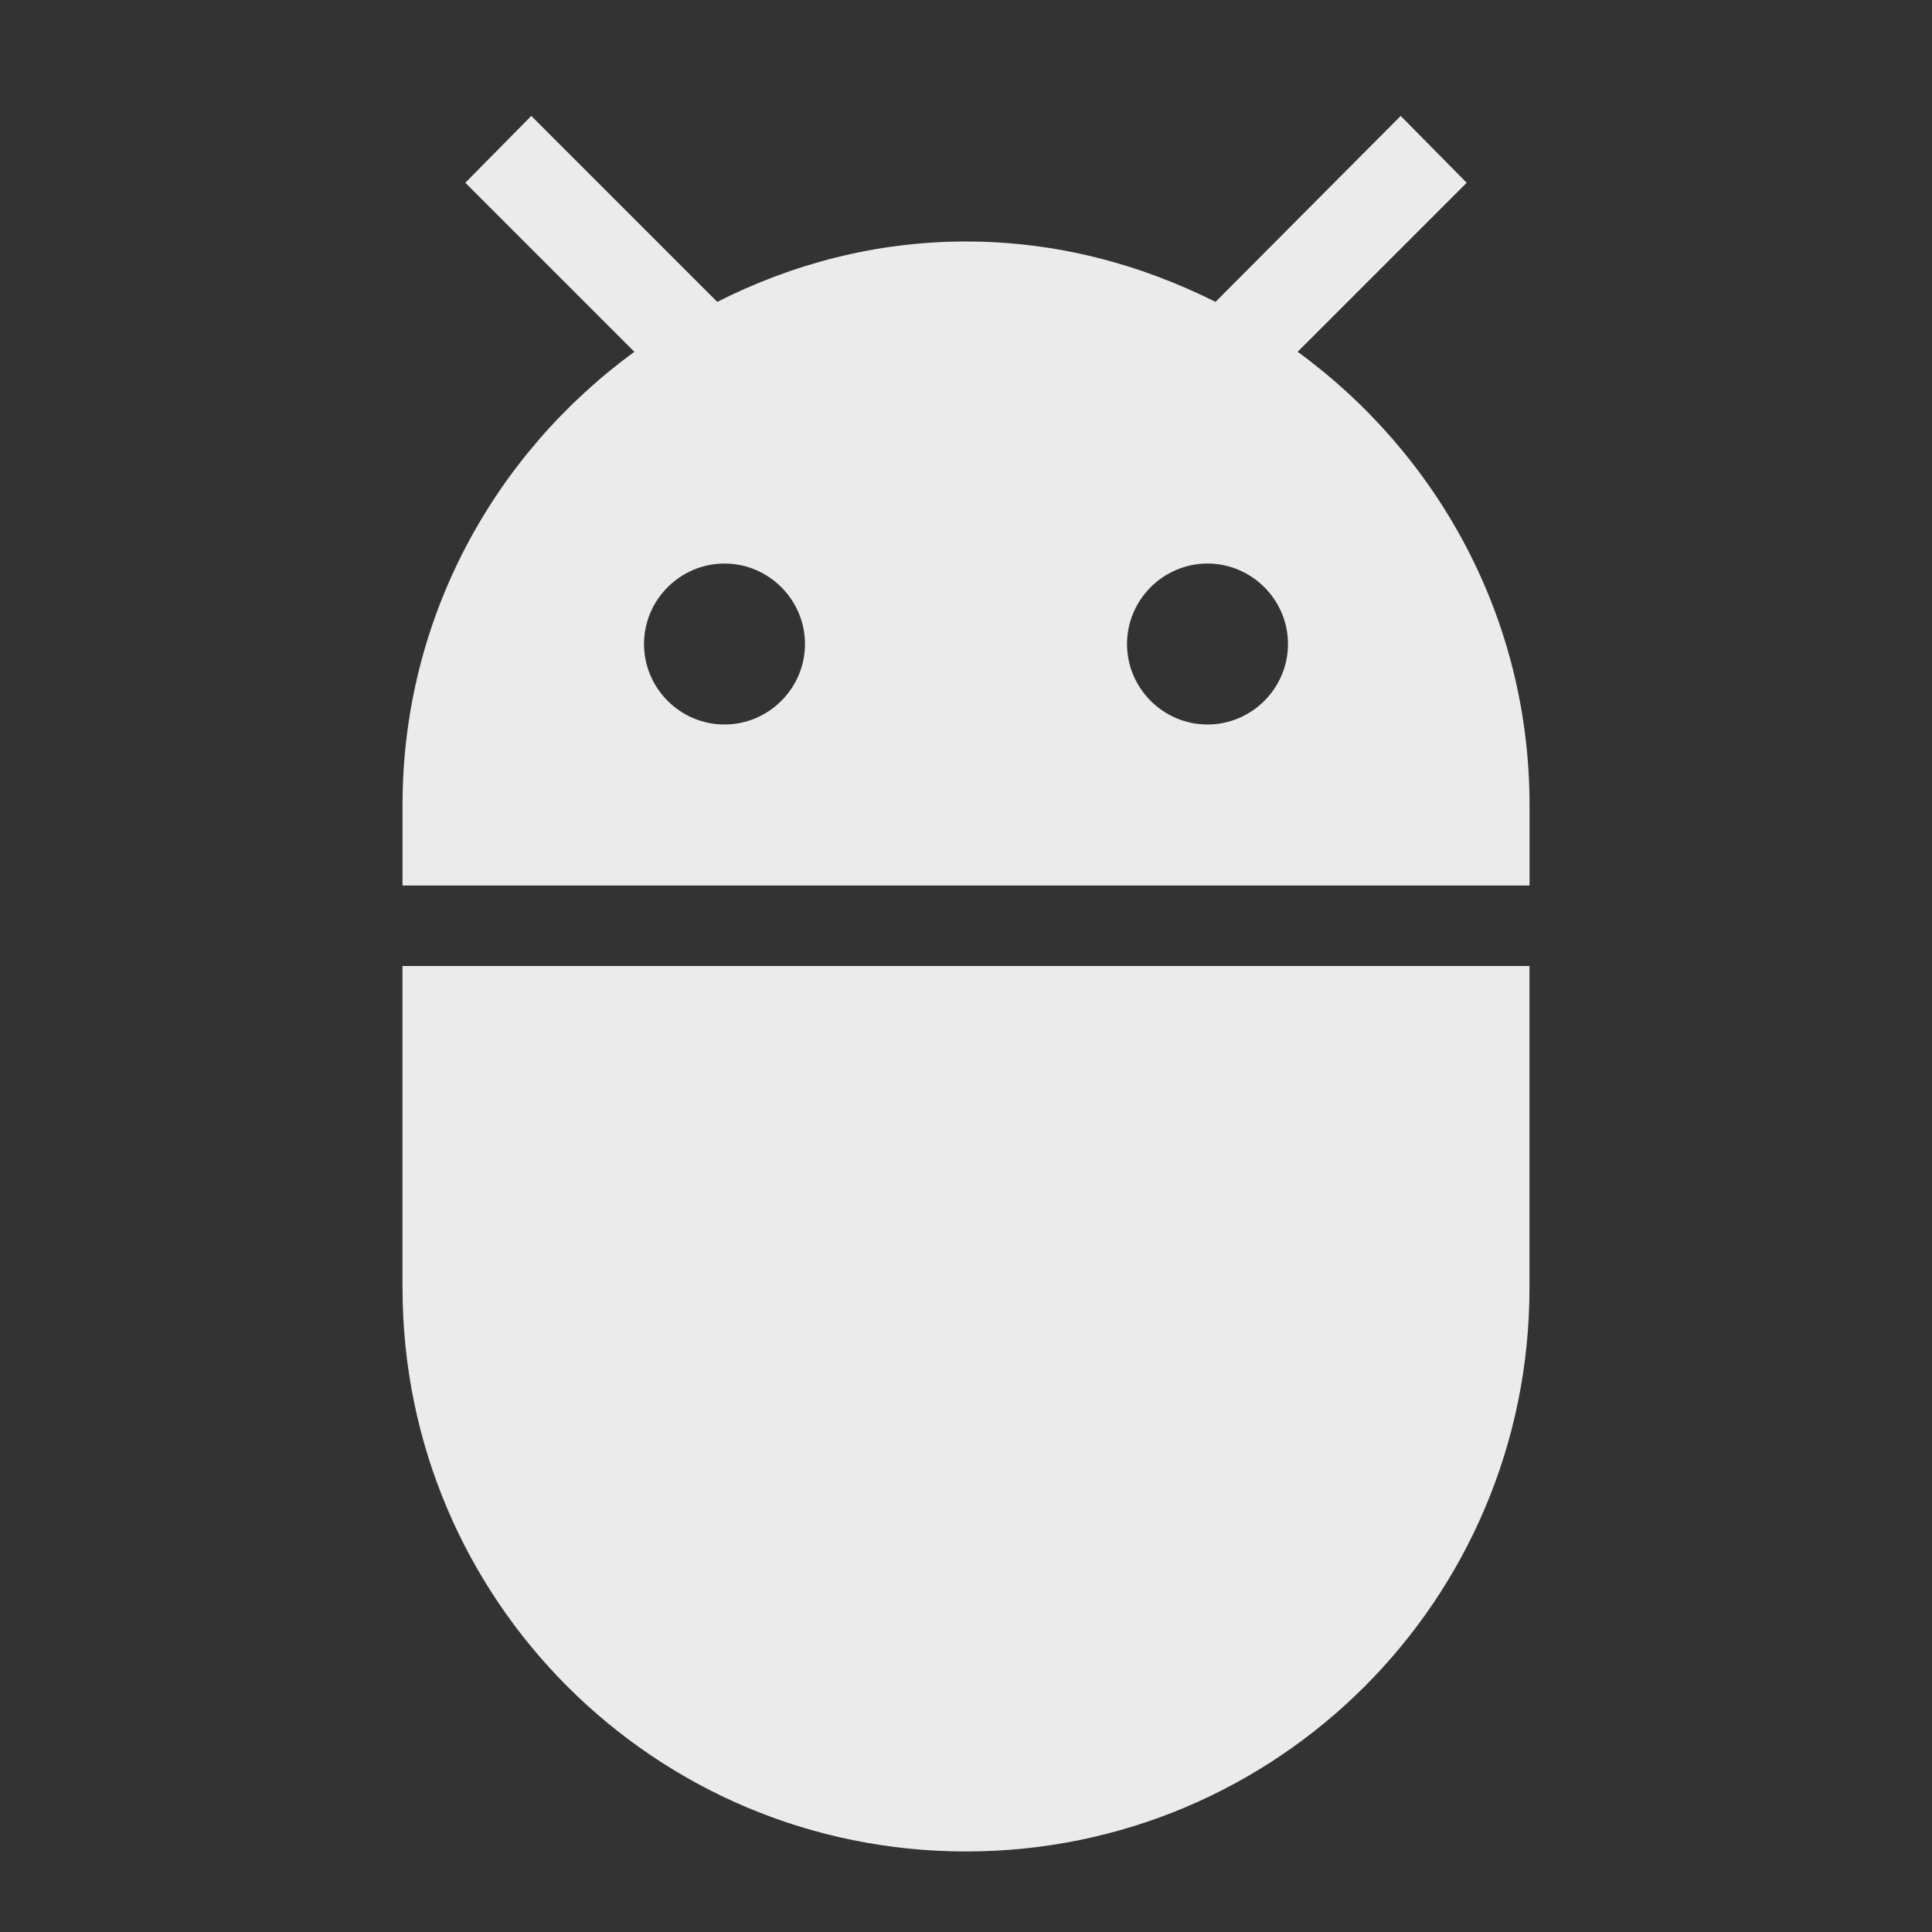 <!-- Generated by IcoMoon.io -->
<svg version="1.1" xmlns="http://www.w3.org/2000/svg" width="32" height="32" viewBox="0 0 32 32">
<rect x="0" y="0" width="32" height="32" fill="#333333" stroke="none"/>
<title>mt-adb</title>
<path fill="#ebebeb" d="M6.667 21.333c0 5.16 4.173 9.333 9.333 9.333s9.333-4.173 9.333-9.333v-5.333h-18.667v5.333zM21.493 5.827l2.8-2.8-1.093-1.107-3.067 3.080c-1.253-0.627-2.64-1-4.133-1s-2.88 0.373-4.12 1l-3.080-3.080-1.093 1.107 2.8 2.8c-2.32 1.693-3.84 4.413-3.84 7.507v1.333h18.667v-1.333c0-3.093-1.52-5.813-3.84-7.507v0zM12 12c-0.733 0-1.333-0.6-1.333-1.333s0.6-1.333 1.333-1.333c0.733 0 1.333 0.6 1.333 1.333s-0.6 1.333-1.333 1.333v0zM20 12c-0.733 0-1.333-0.6-1.333-1.333s0.6-1.333 1.333-1.333c0.733 0 1.333 0.6 1.333 1.333s-0.6 1.333-1.333 1.333v0z"></path>
</svg>

